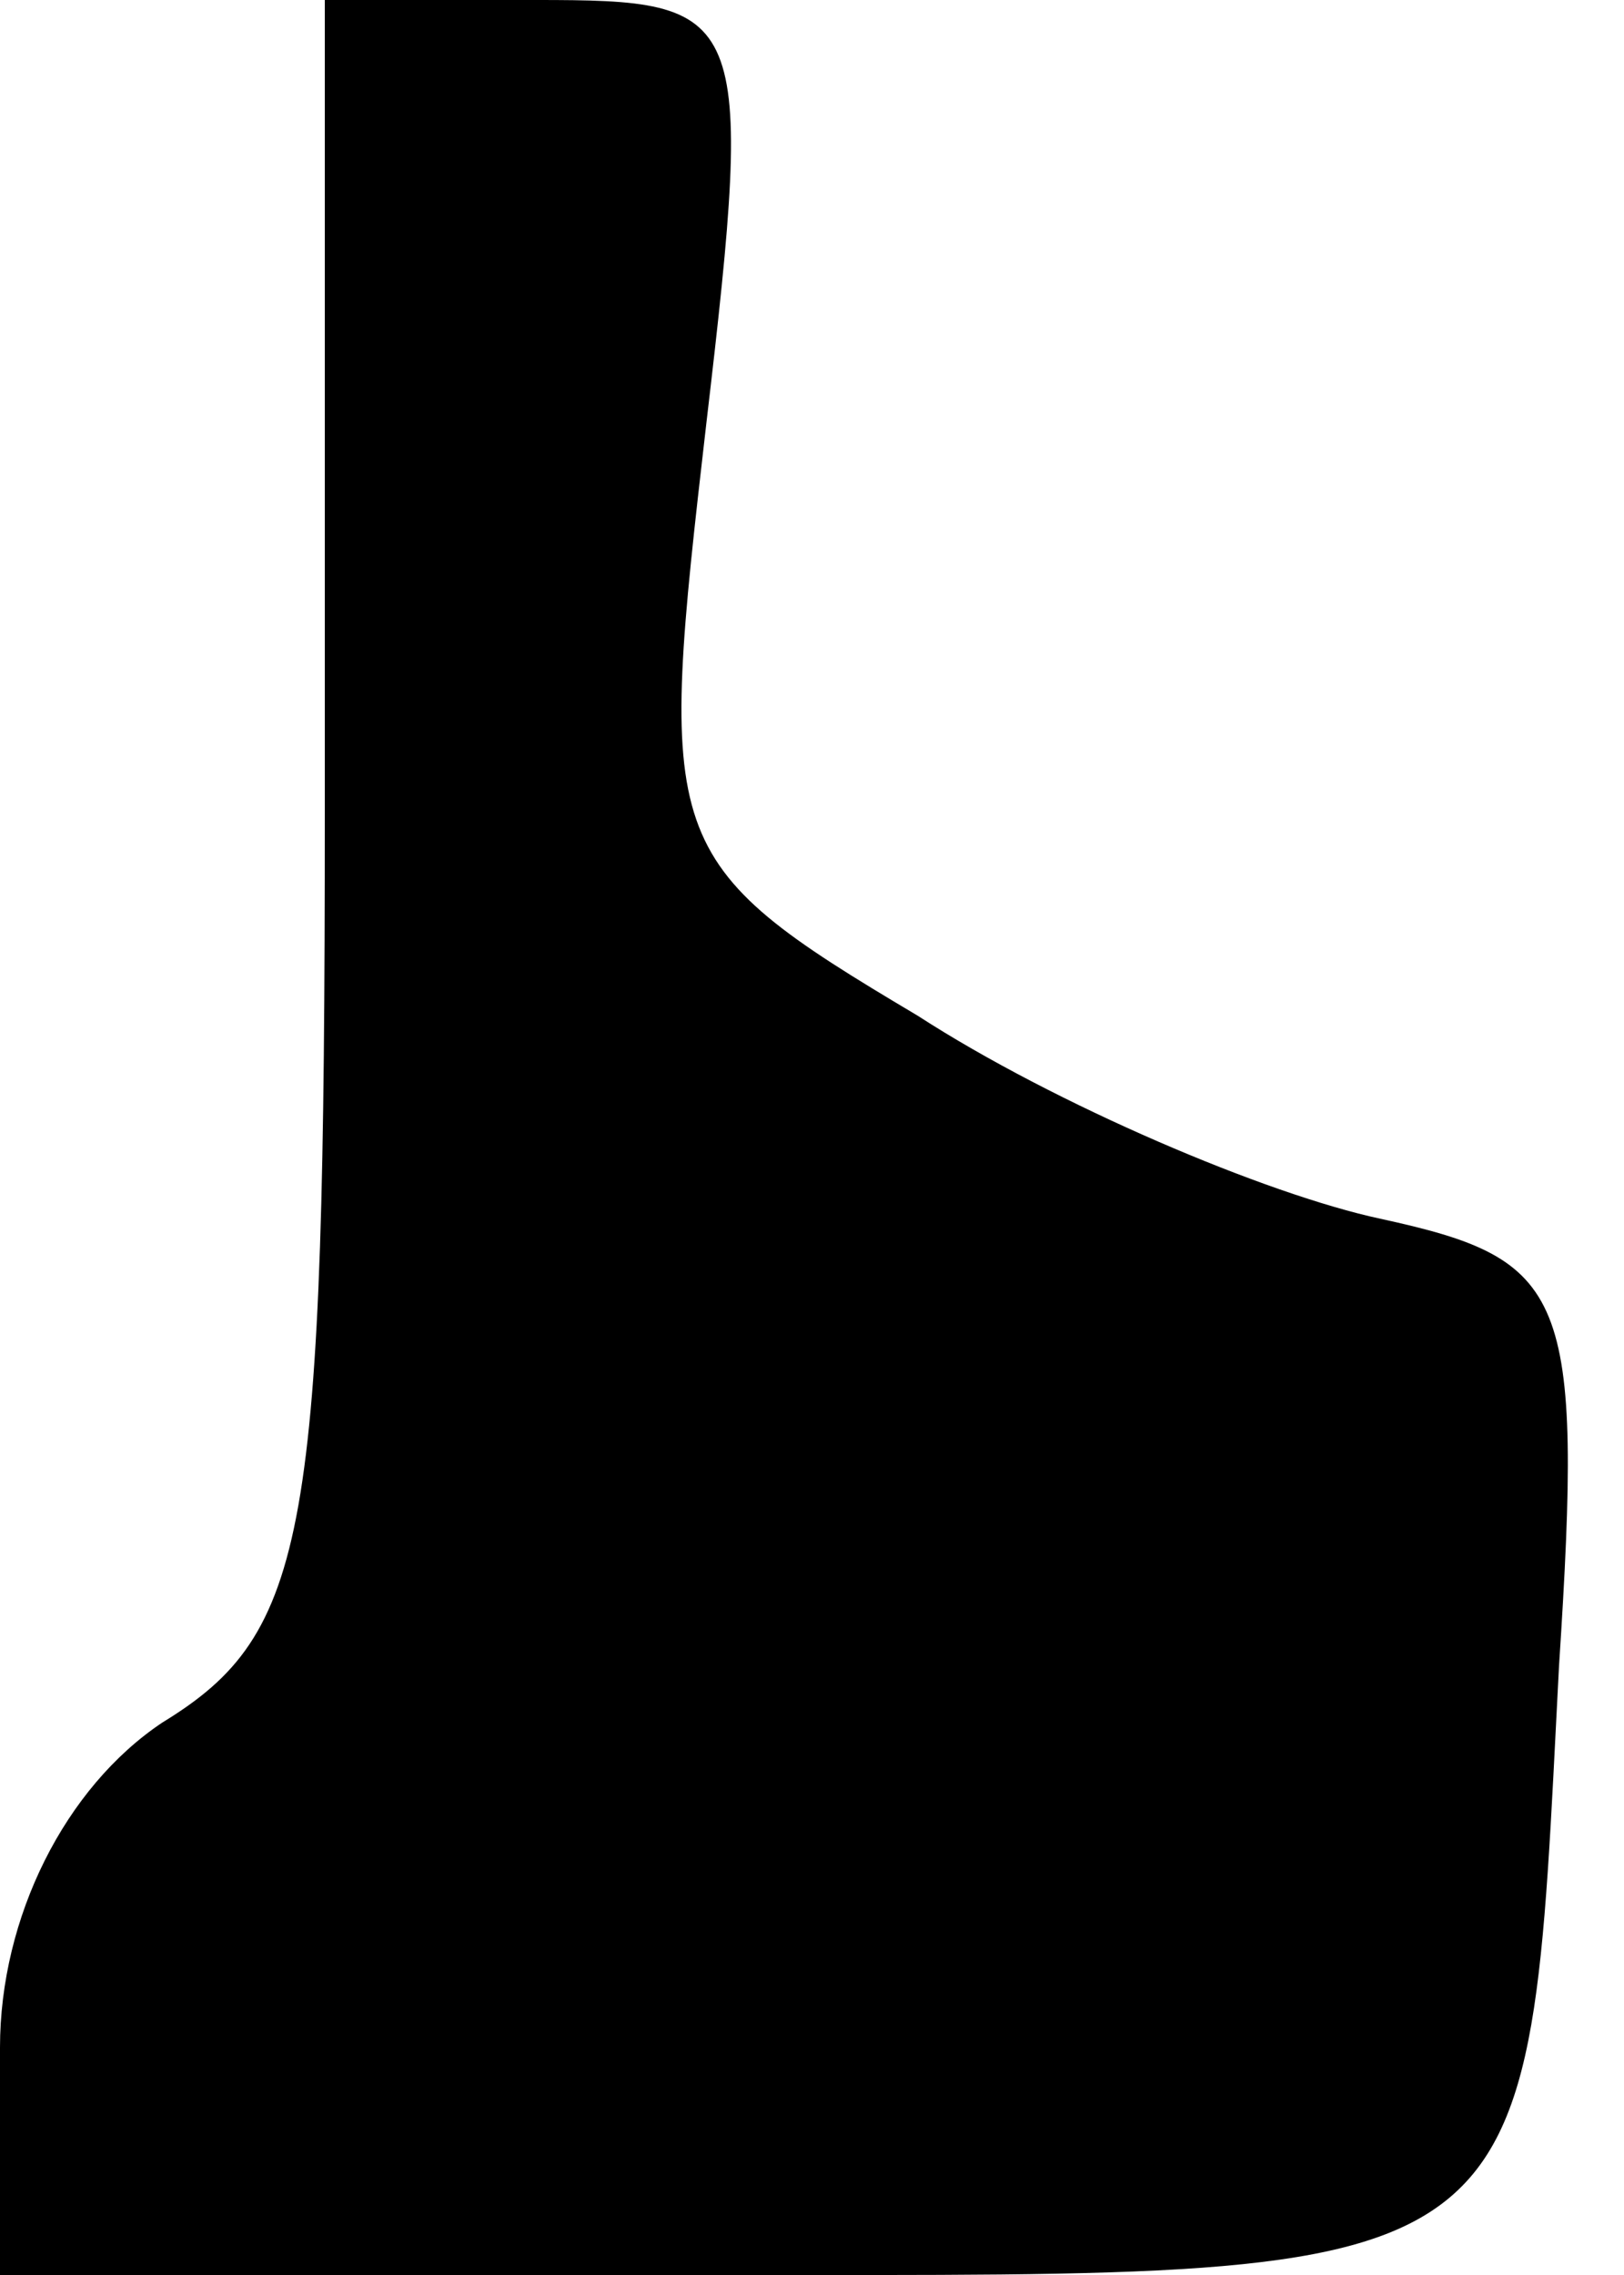 <?xml version="1.0" standalone="no"?>
<!DOCTYPE svg PUBLIC "-//W3C//DTD SVG 20010904//EN"
 "http://www.w3.org/TR/2001/REC-SVG-20010904/DTD/svg10.dtd">
<svg version="1.0" xmlns="http://www.w3.org/2000/svg"
 width="20pt" height="28pt" viewBox="0 0 20 28"
 preserveAspectRatio="xMidYMid meet">
<g transform="translate(0,28) scale(0.1,-0.1)"
fill="#000000" stroke="none">
<path fill="#000000" stroke="none" d="M40 180 c0 -89 -2 -101 -20 -112 -12
-8 -20 -24 -20 -40 l0 -28 90 0 c101 0 98 -2 102 75 3 46 1 50 -22 55 -14 3
-40 14 -57 25 -32 19 -32 21 -26 73 6 51 5 52 -21 52 l-26 0 0 -100z"/>
</g>
</svg>
